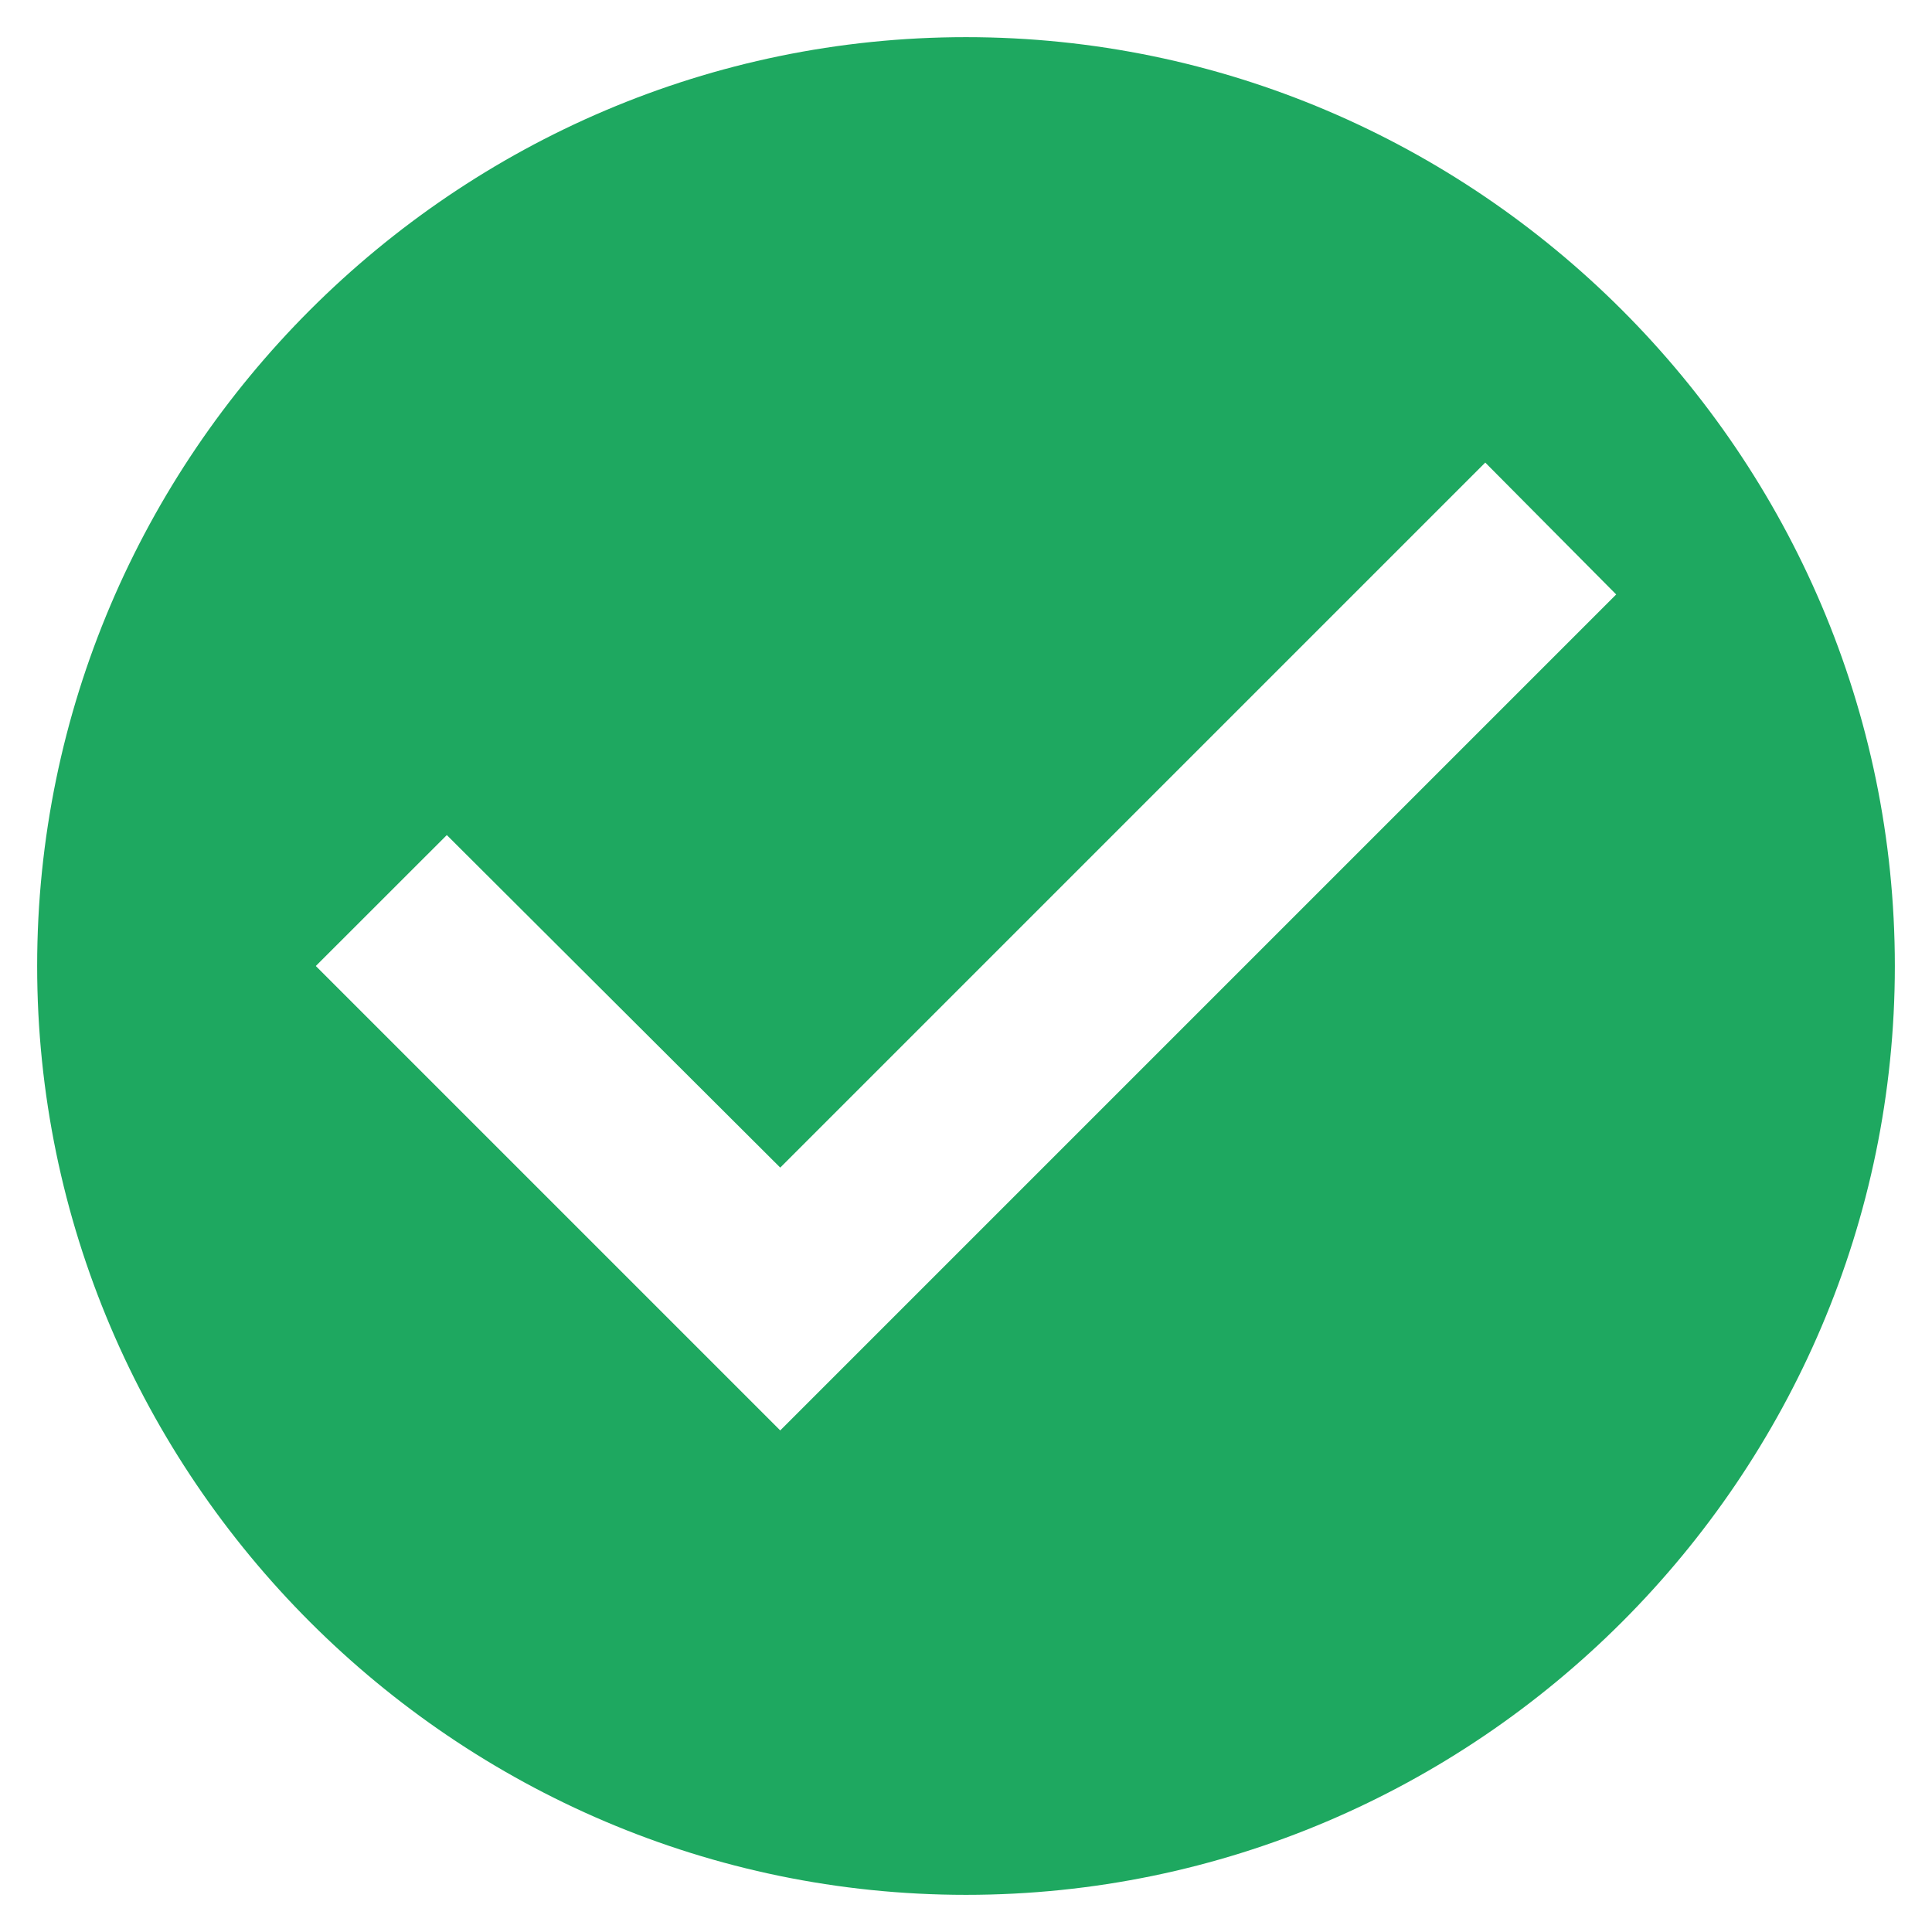 <svg width="26" height="26" viewBox="0 0 26 26" fill="none" xmlns="http://www.w3.org/2000/svg">
<path d="M13 0.5C6.125 0.5 0.5 6.125 0.5 13C0.5 19.875 6.125 25.5 13 25.5C19.875 25.5 25.5 19.875 25.5 13C25.5 6.125 19.875 0.5 13 0.5ZM10.5 19.25L4.25 13L6.013 11.238L10.5 15.713L19.988 6.225L21.75 8L10.5 19.25Z" fill="#1EA860"/>
</svg>
